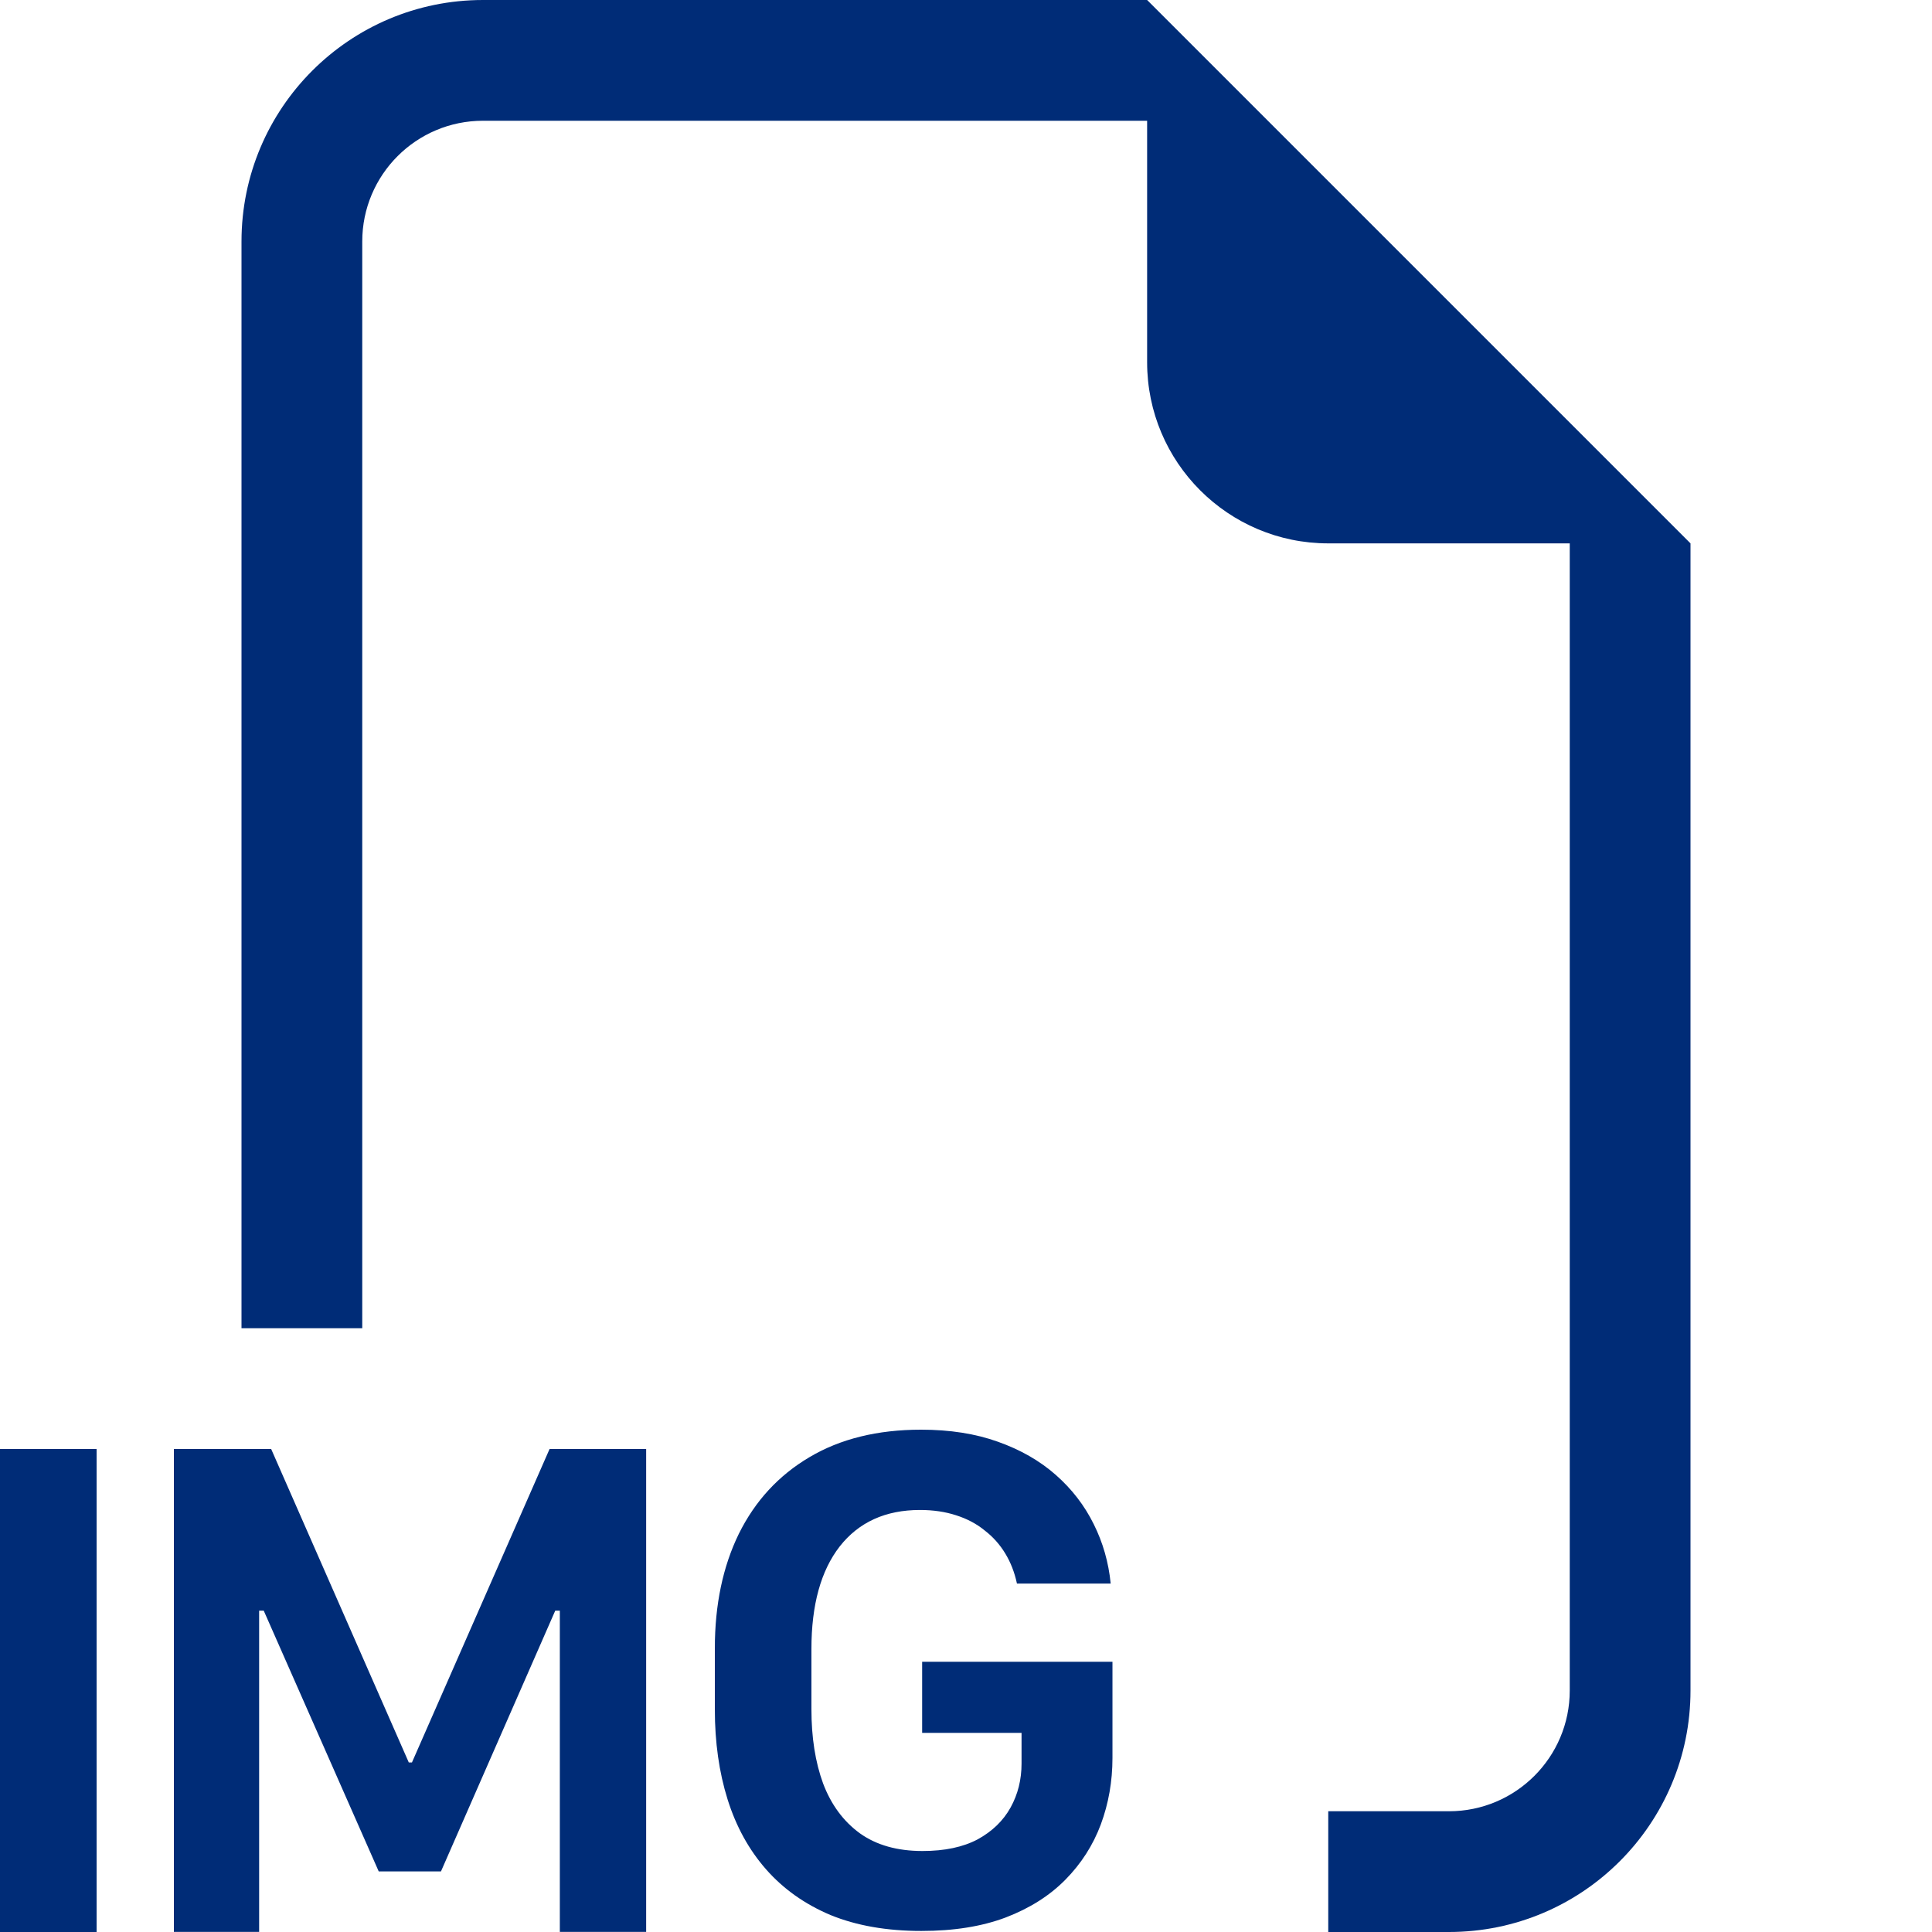 <svg width="100" height="100" viewBox="0 0 100 100" fill="none" xmlns="http://www.w3.org/2000/svg">
<path fill-rule="evenodd" clip-rule="evenodd" d="M87.5 87.5V28.125L59.375 0H25C18.096 0 12.5 5.596 12.5 12.5V68.75H18.75V12.5C18.75 9.048 21.548 6.25 25 6.25H59.375V18.75C59.375 23.928 63.572 28.125 68.75 28.125H81.25V87.5C81.25 90.952 78.452 93.75 75 93.75H68.75V100H75C81.904 100 87.5 94.404 87.5 87.5Z" fill="#002C77"/>
<path d="M57.489 81.965C57.38 80.867 57.087 79.841 56.611 78.889C56.135 77.925 55.481 77.076 54.651 76.344C53.821 75.611 52.82 75.038 51.648 74.623C50.489 74.207 49.164 74 47.675 74C45.417 74 43.488 74.476 41.889 75.428C40.302 76.368 39.087 77.686 38.245 79.383C37.415 81.08 37 83.058 37 85.316V88.484C37 90.18 37.22 91.731 37.659 93.135C38.099 94.538 38.764 95.747 39.655 96.76C40.546 97.773 41.657 98.561 42.987 99.122C44.33 99.671 45.899 99.946 47.693 99.946C49.366 99.946 50.818 99.714 52.051 99.25C53.296 98.774 54.328 98.121 55.146 97.291C55.964 96.461 56.574 95.509 56.977 94.435C57.38 93.348 57.581 92.201 57.581 90.992V86.012H47.73V89.692H52.875V91.285C52.875 92.115 52.686 92.872 52.308 93.556C51.929 94.239 51.362 94.789 50.605 95.204C49.848 95.606 48.896 95.808 47.748 95.808C46.442 95.808 45.362 95.503 44.507 94.892C43.653 94.27 43.018 93.409 42.603 92.311C42.2 91.212 41.999 89.93 41.999 88.465V85.353C41.999 83.07 42.487 81.3 43.464 80.043C44.452 78.785 45.838 78.156 47.62 78.156C48.304 78.156 48.926 78.248 49.488 78.431C50.062 78.614 50.556 78.877 50.971 79.219C51.398 79.548 51.752 79.945 52.033 80.409C52.314 80.873 52.515 81.391 52.637 81.965H57.489Z" fill="#002C77"/>
<path d="M13.413 99.994V83.368H13.651L19.602 96.863H22.825L28.739 83.368H28.977V99.994H33.445V75H28.446L21.323 91.223H21.158L14.035 75H9V99.994H13.413Z" fill="#002C77"/>
<rect y="75" width="5" height="25" fill="#002C77"/>
</svg>
